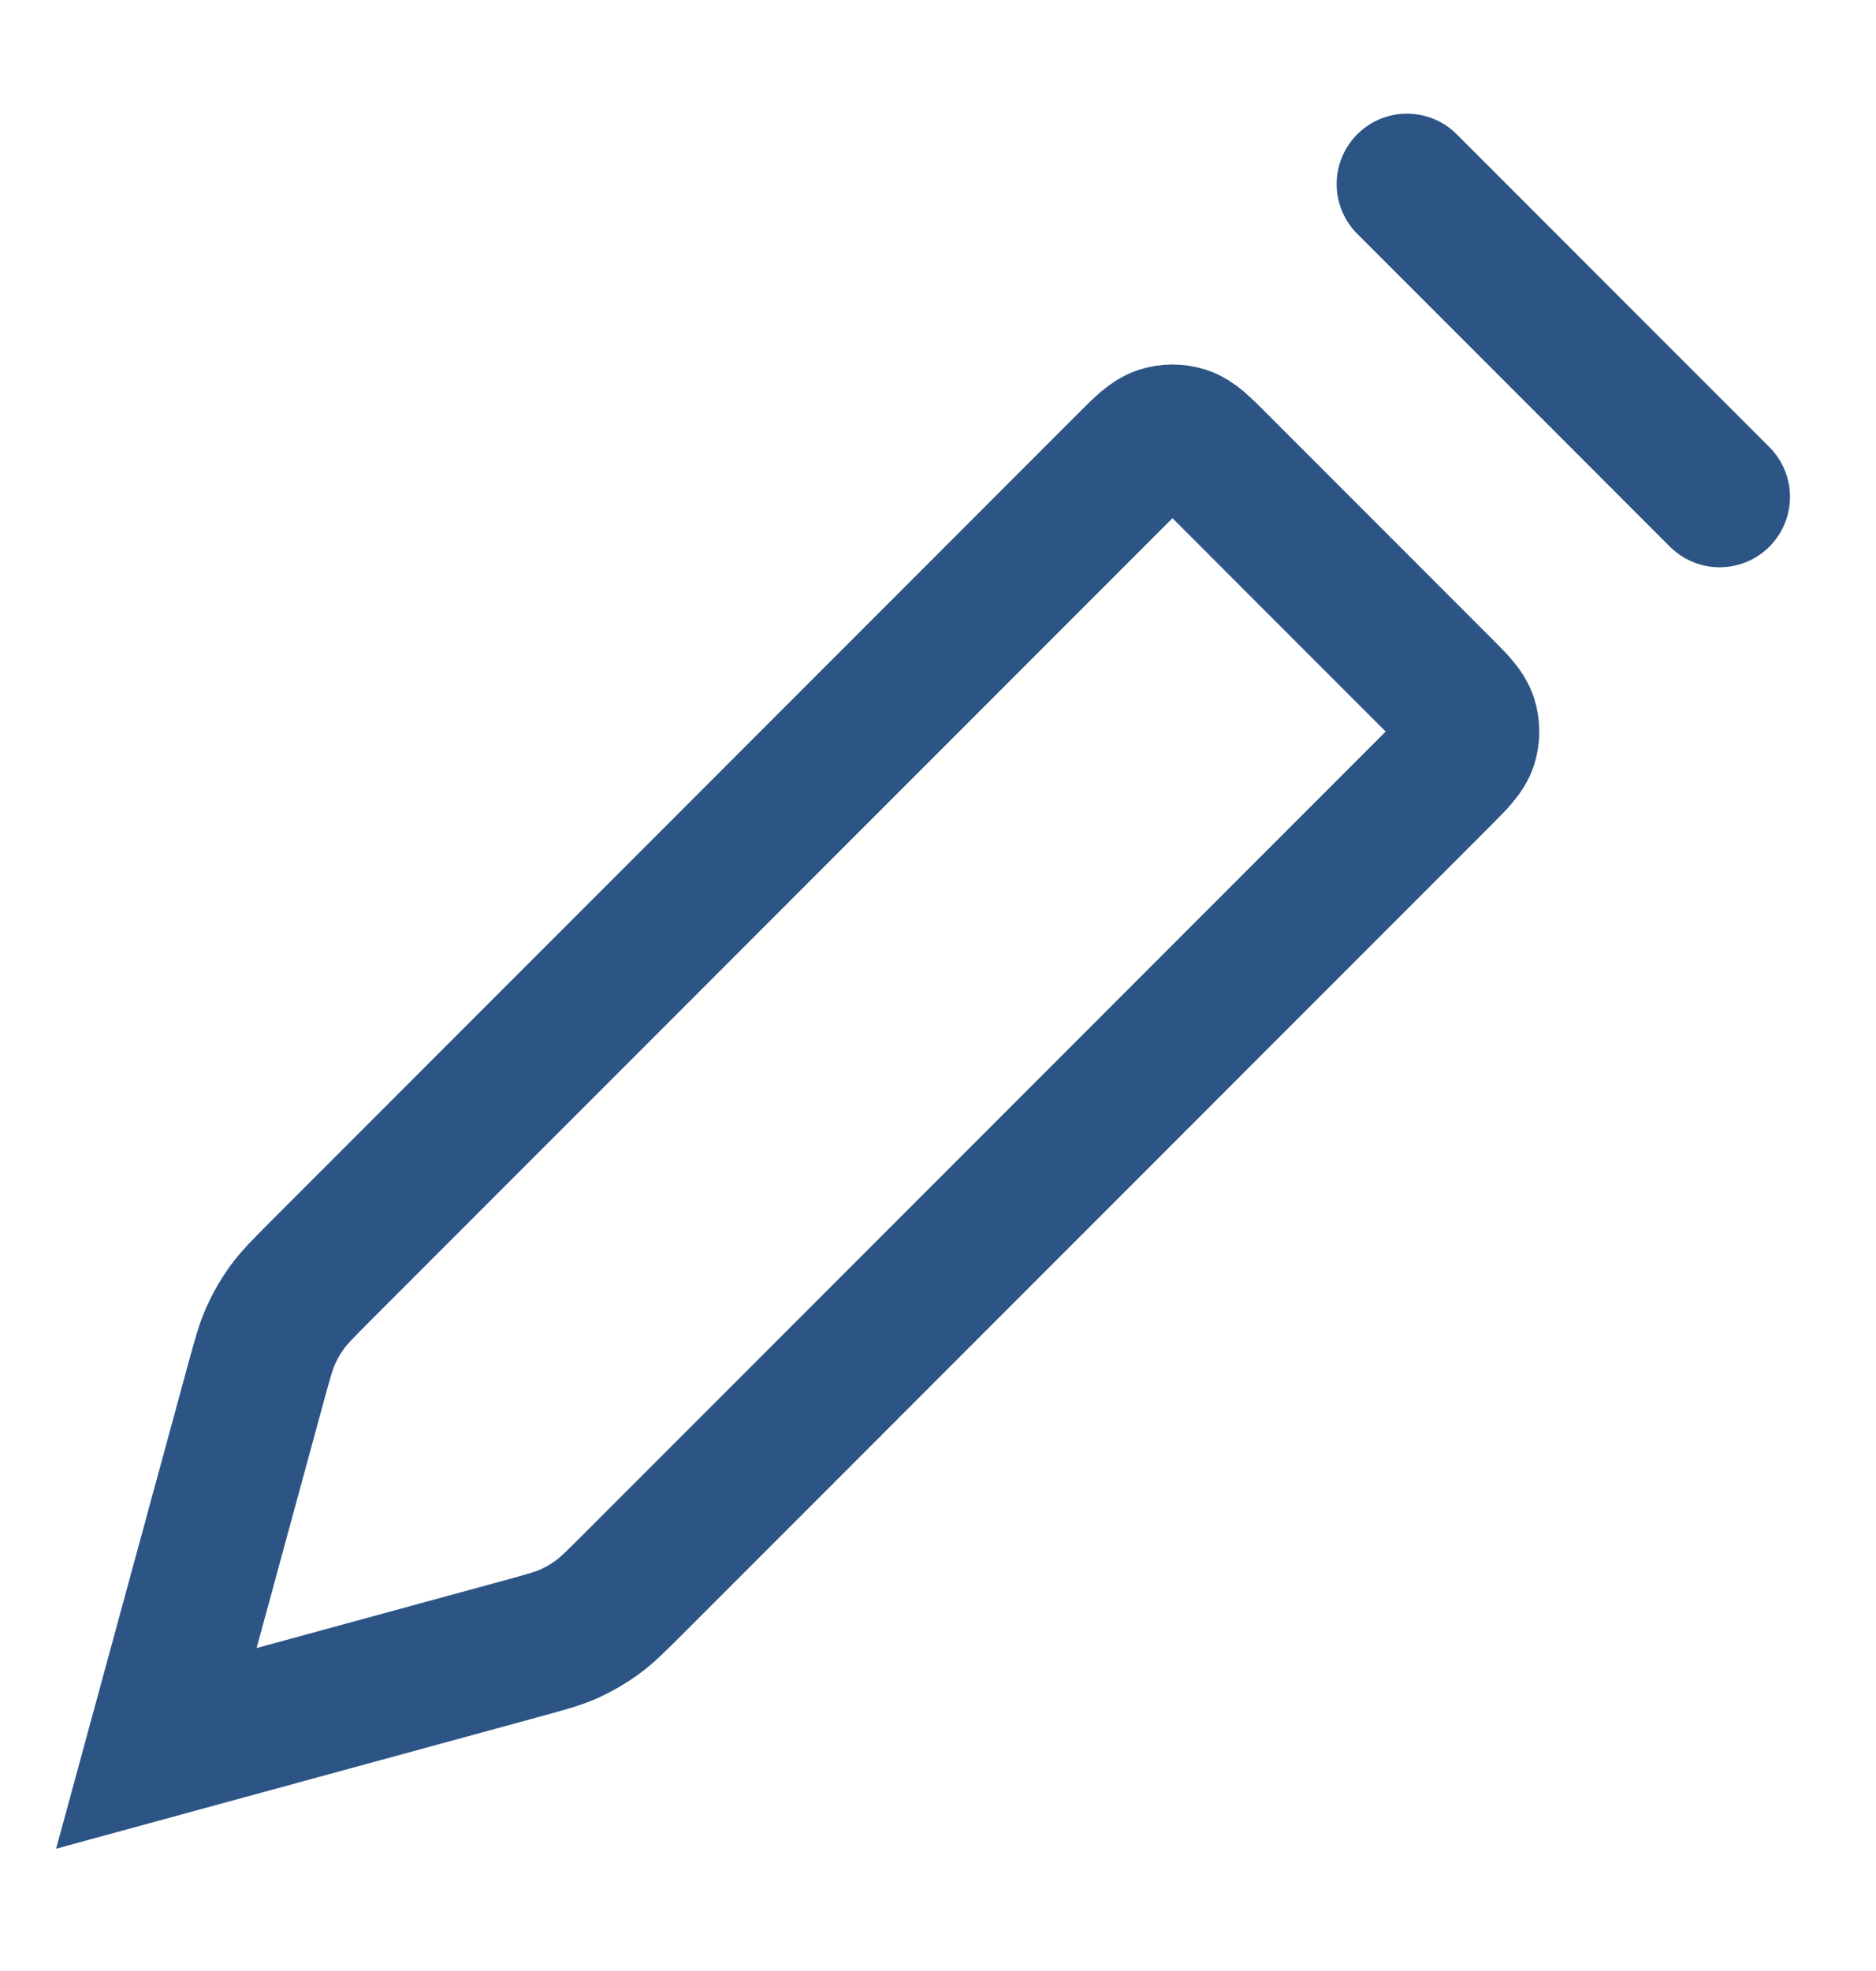 <svg width="20" height="21" viewBox="0 0 20 21" fill="none" xmlns="http://www.w3.org/2000/svg">
<g id="pencil-02">
<path id="Icon" d="M15 1.961L18.333 5.294M1.667 18.628L2.73 14.727C2.8 14.473 2.834 14.346 2.888 14.227C2.935 14.122 2.993 14.022 3.061 13.928C3.138 13.823 3.231 13.73 3.417 13.543L12.028 4.932C12.193 4.767 12.276 4.685 12.371 4.654C12.455 4.627 12.545 4.627 12.629 4.654C12.724 4.685 12.806 4.767 12.971 4.932L15.362 7.323C15.527 7.488 15.609 7.57 15.64 7.666C15.667 7.749 15.667 7.839 15.64 7.923C15.609 8.018 15.527 8.101 15.362 8.266L6.751 16.877C6.564 17.063 6.471 17.157 6.366 17.233C6.272 17.301 6.172 17.359 6.067 17.407C5.948 17.46 5.821 17.494 5.567 17.564L1.667 18.628Z" stroke="#2C5586" stroke-width="1.5" stroke-linecap="round" strokeLinejoin="round"/>
</g>
</svg>
